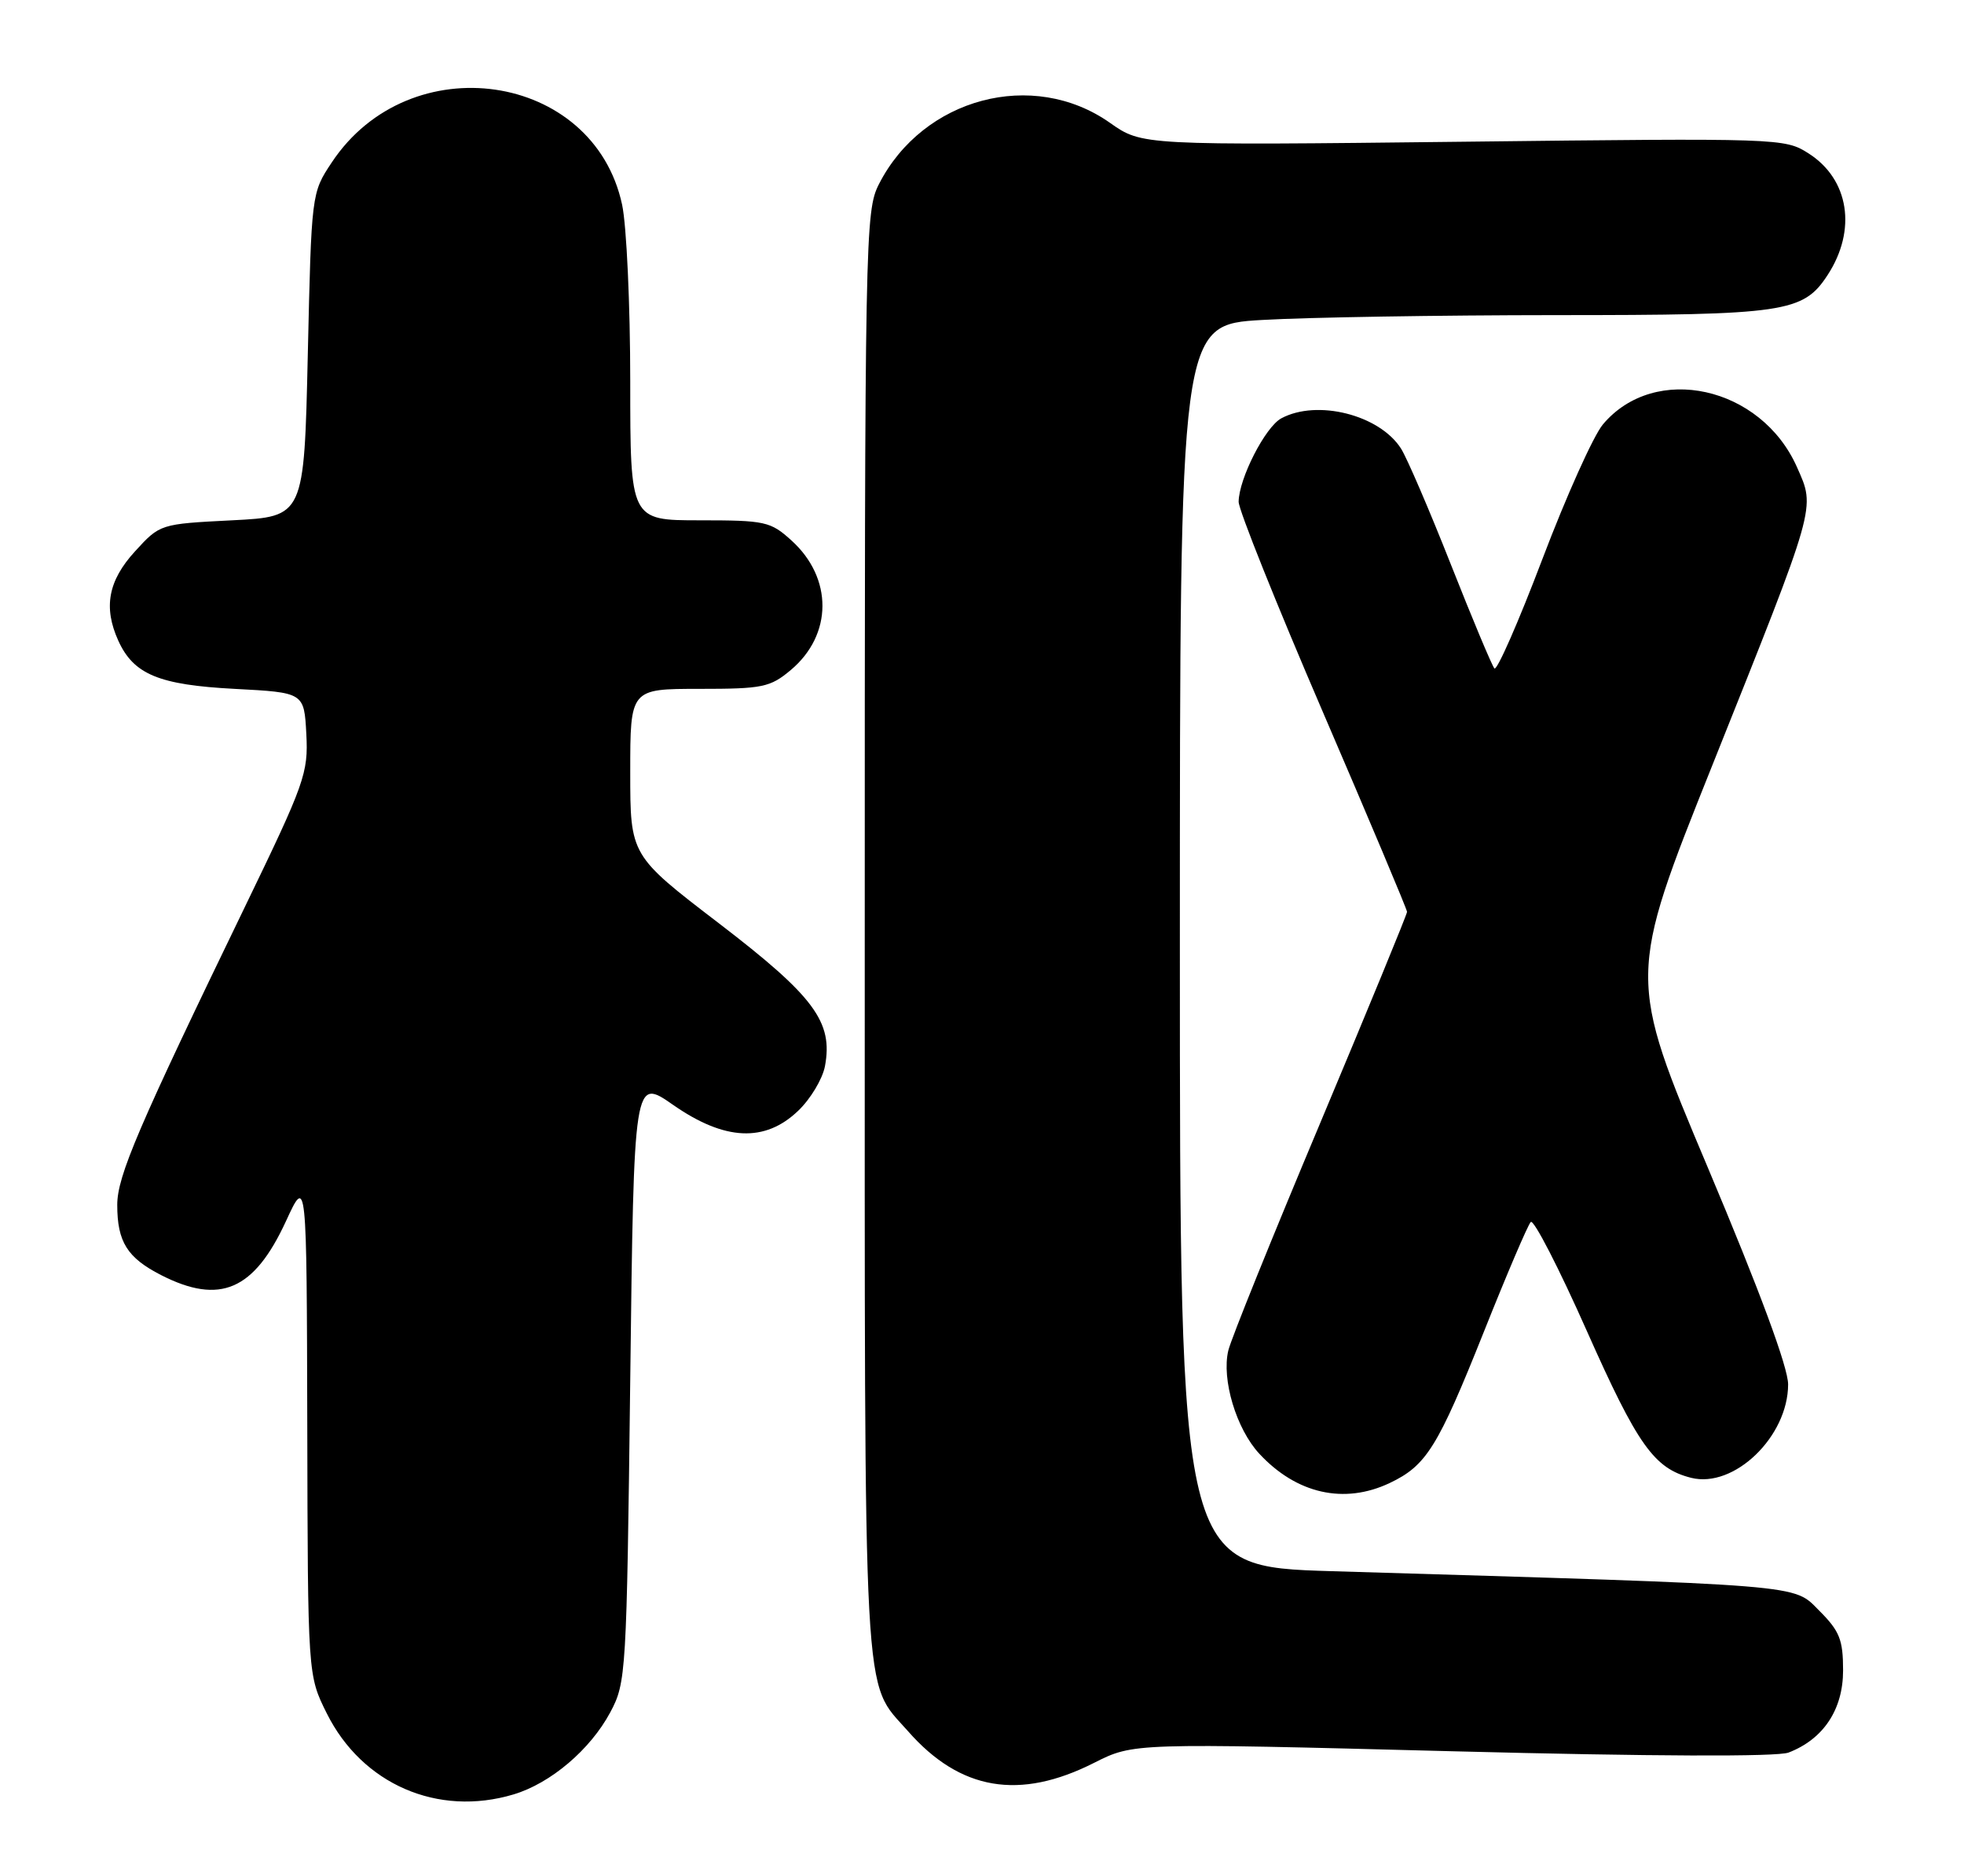 <?xml version="1.0" encoding="UTF-8" standalone="no"?>
<!DOCTYPE svg PUBLIC "-//W3C//DTD SVG 1.1//EN" "http://www.w3.org/Graphics/SVG/1.1/DTD/svg11.dtd" >
<svg xmlns="http://www.w3.org/2000/svg" xmlns:xlink="http://www.w3.org/1999/xlink" version="1.1" viewBox="0 0 268 256">
 <g >
 <path fill="currentColor"
d=" M 70.08 244.86 C 75.15 243.34 80.55 238.75 83.28 233.65 C 85.44 229.60 85.51 228.47 86.00 188.27 C 86.50 147.04 86.50 147.04 91.85 150.77 C 98.88 155.67 104.38 155.93 108.92 151.57 C 110.60 149.97 112.24 147.23 112.57 145.49 C 113.70 139.45 111.12 135.97 98.11 126.00 C 86.00 116.73 86.00 116.73 86.00 105.36 C 86.00 94.00 86.00 94.00 95.42 94.00 C 104.10 94.00 105.09 93.79 107.92 91.42 C 113.63 86.61 113.67 78.88 108.00 73.75 C 105.14 71.16 104.43 71.00 95.48 71.00 C 86.00 71.00 86.00 71.00 86.00 52.05 C 86.00 41.63 85.50 30.77 84.89 27.93 C 81.00 9.79 55.88 6.14 45.26 22.18 C 42.50 26.34 42.50 26.37 42.00 48.42 C 41.50 70.50 41.50 70.50 31.67 71.00 C 21.84 71.50 21.84 71.50 18.42 75.24 C 14.76 79.24 14.08 82.88 16.15 87.44 C 18.24 92.03 21.70 93.46 32.00 94.00 C 41.50 94.50 41.50 94.50 41.80 100.16 C 42.08 105.50 41.59 106.86 33.46 123.66 C 18.83 153.87 16.00 160.48 16.00 164.42 C 16.00 169.46 17.36 171.63 21.99 174.00 C 30.02 178.09 34.67 176.08 39.03 166.62 C 41.85 160.50 41.85 160.50 41.93 194.55 C 42.00 228.61 42.00 228.61 44.59 233.80 C 49.41 243.47 59.74 247.96 70.08 244.86 Z  M 149.32 240.54 C 154.67 237.84 154.67 237.84 198.14 238.97 C 225.50 239.68 242.53 239.74 244.06 239.15 C 248.82 237.32 251.50 233.28 251.50 227.94 C 251.50 223.74 251.03 222.57 248.24 219.78 C 244.63 216.16 246.96 216.35 181.75 214.40 C 161.00 213.78 161.00 213.78 161.00 129.04 C 161.00 44.31 161.00 44.31 172.25 43.66 C 178.44 43.30 196.45 43.01 212.28 43.00 C 243.57 43.00 246.04 42.64 249.37 37.56 C 253.41 31.39 252.33 24.45 246.77 20.92 C 243.55 18.86 242.82 18.84 199.67 19.34 C 155.83 19.84 155.83 19.84 151.46 16.76 C 140.96 9.36 125.95 13.34 119.94 25.12 C 118.06 28.81 118.00 31.89 118.00 127.49 C 118.00 235.14 117.67 229.14 123.90 236.23 C 131.01 244.33 139.12 245.71 149.32 240.54 Z  M 189.63 202.37 C 194.64 199.99 196.19 197.50 202.48 181.74 C 205.60 173.91 208.48 167.16 208.88 166.75 C 209.28 166.34 212.72 173.03 216.53 181.61 C 223.46 197.21 225.72 200.39 230.77 201.66 C 236.63 203.13 243.99 196.04 244.00 188.91 C 244.00 186.59 240.14 176.16 233.05 159.34 C 222.09 133.35 222.09 133.35 233.66 104.42 C 248.00 68.54 247.74 69.46 245.21 63.75 C 240.32 52.69 225.81 49.49 218.73 57.91 C 217.44 59.44 213.72 67.72 210.46 76.31 C 207.20 84.90 204.25 91.61 203.92 91.21 C 203.58 90.82 200.90 84.42 197.97 77.00 C 195.04 69.58 191.98 62.46 191.17 61.20 C 188.24 56.61 179.74 54.46 174.85 57.08 C 172.66 58.25 169.06 65.29 169.02 68.47 C 169.01 69.55 174.18 82.45 180.50 97.13 C 186.82 111.81 192.00 124.10 192.00 124.43 C 192.00 124.76 186.66 137.74 180.14 153.27 C 173.61 168.80 167.97 182.75 167.61 184.29 C 166.67 188.22 168.70 194.99 171.84 198.37 C 176.92 203.85 183.43 205.31 189.63 202.37 Z "/>
</g>
</svg>